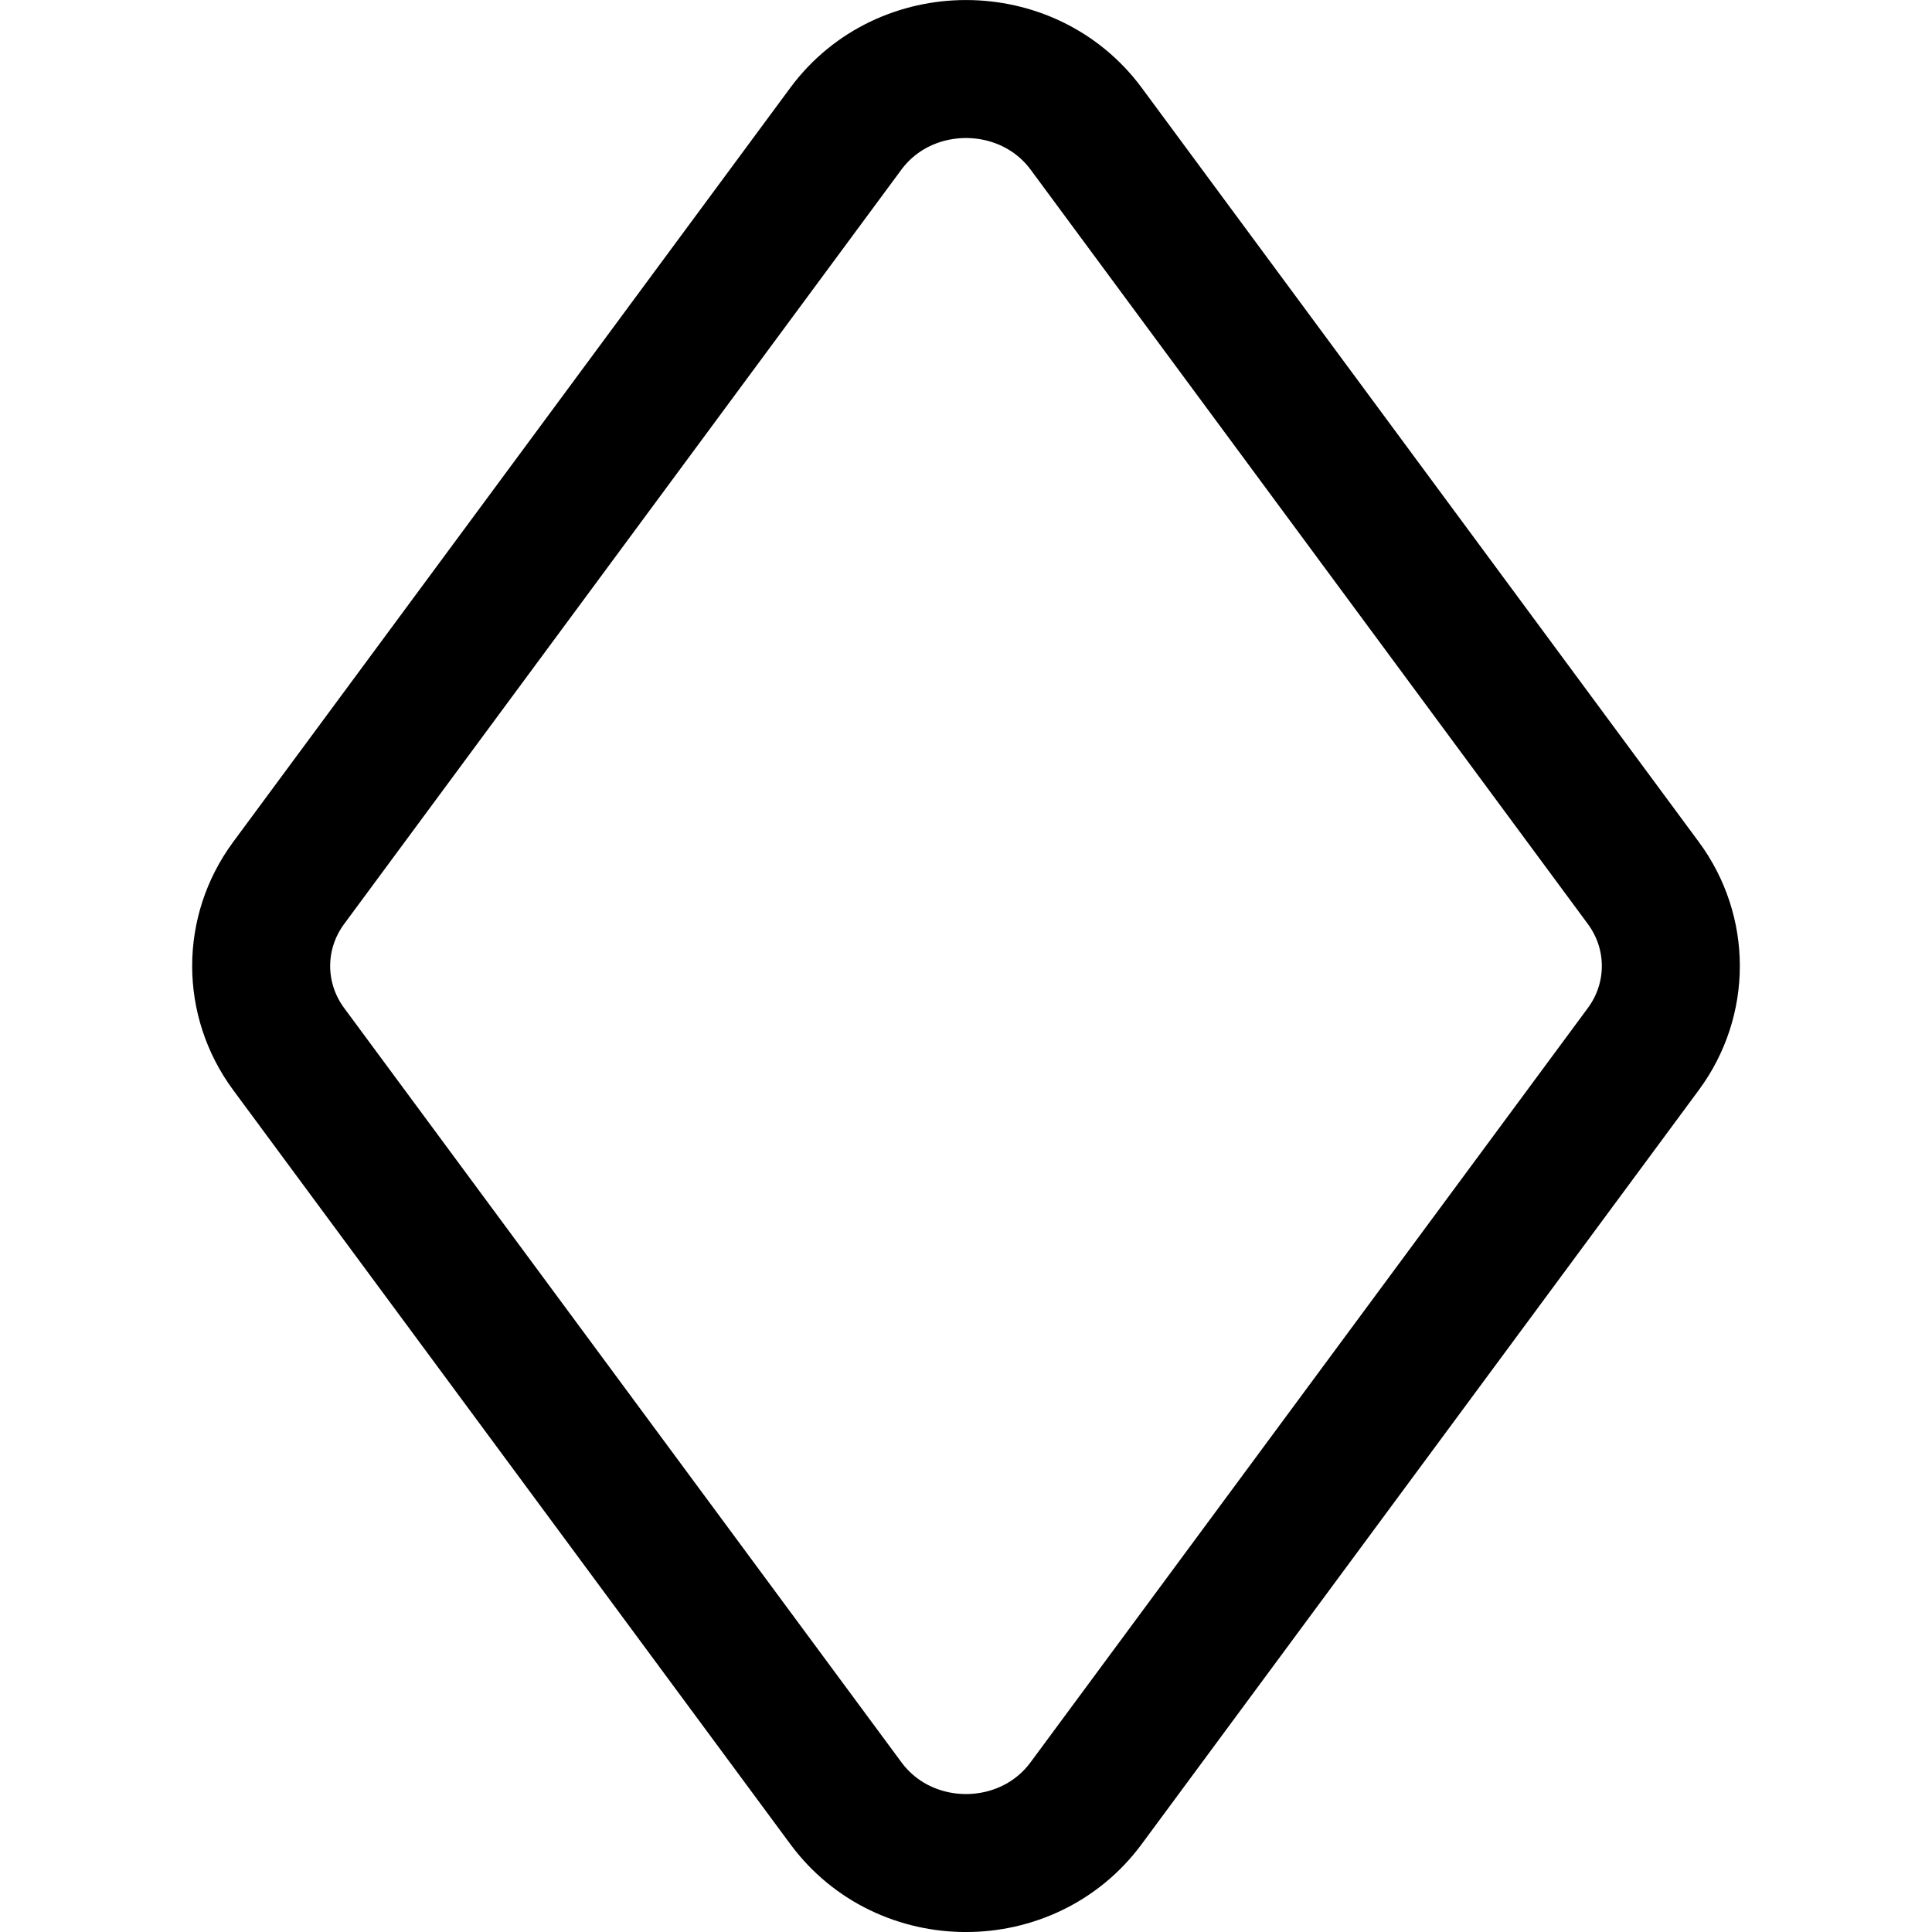 <svg width="14" height="14" viewBox="0 0 14 14" fill="none" xmlns="http://www.w3.org/2000/svg">
<path d="M2.092 6.398L6.129 0.933C6.556 0.356 7.444 0.356 7.871 0.933L11.908 6.398C12.174 6.758 12.174 7.242 11.908 7.602L7.871 13.066C7.444 13.645 6.556 13.645 6.129 13.066L2.092 7.602C1.826 7.242 1.826 6.758 2.092 6.398Z" stroke="black" stroke-linecap="round" stroke-linejoin="round"/>
</svg>
